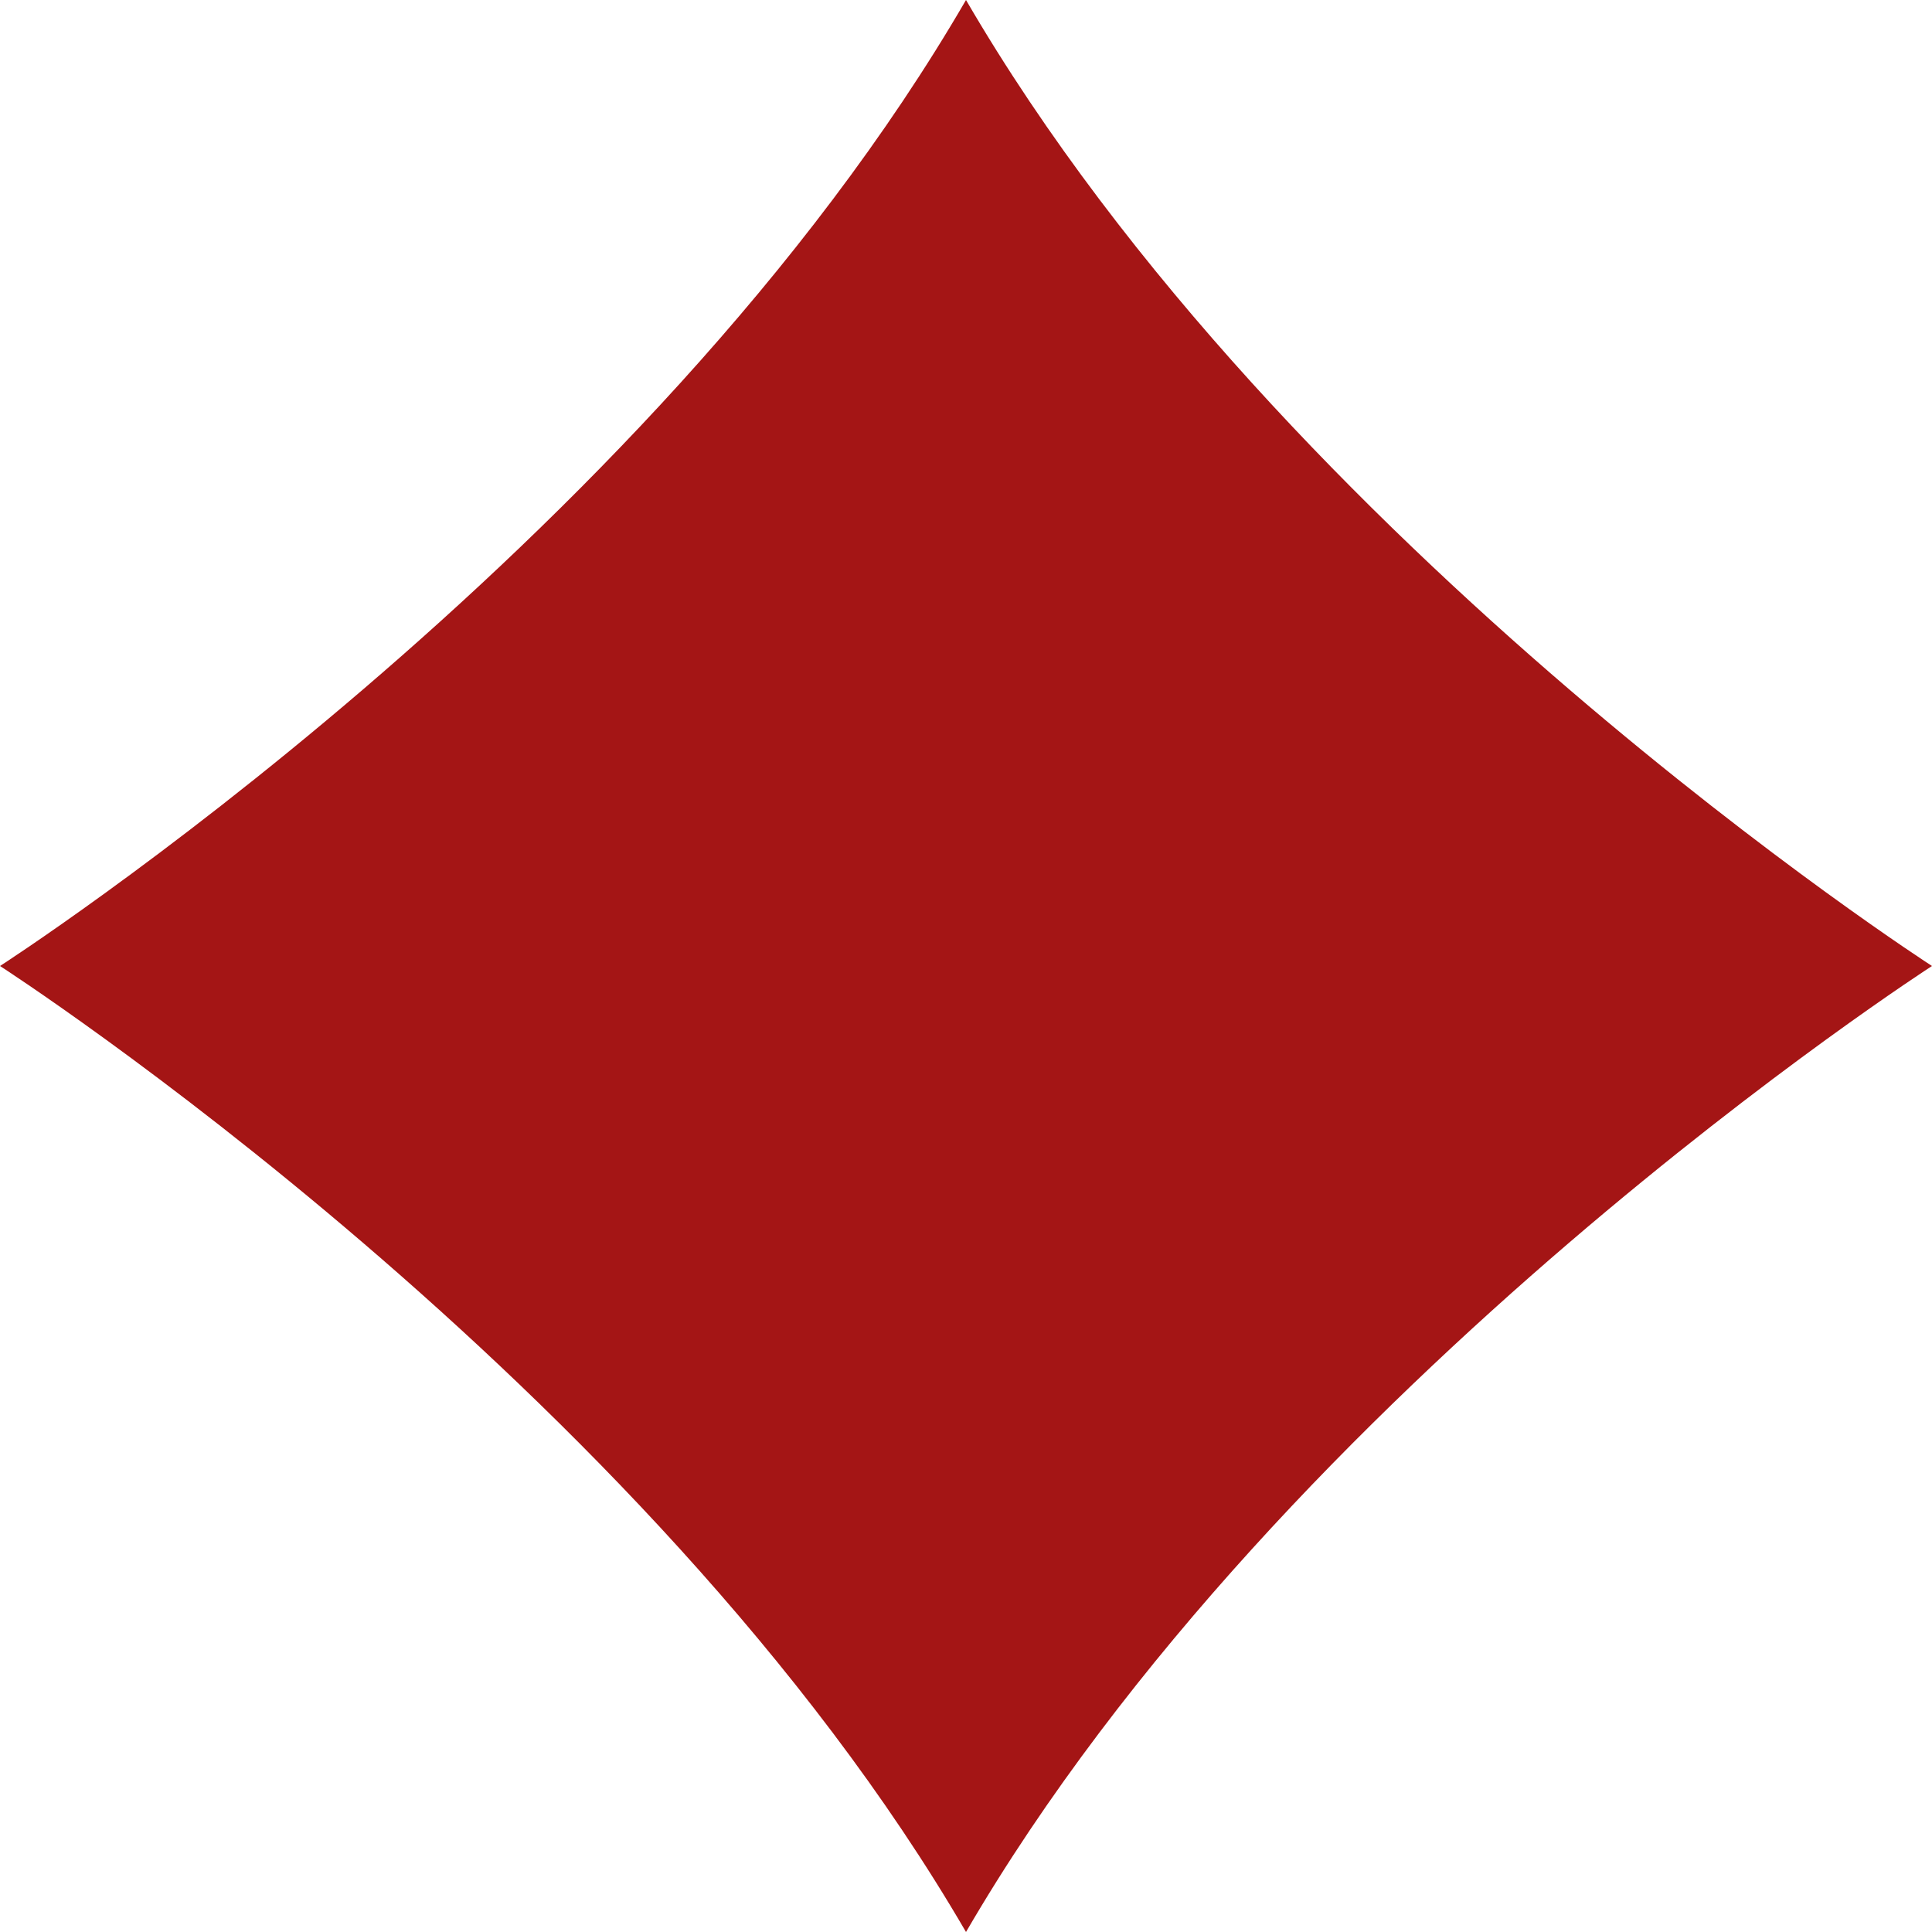 <svg width="270" height="270" viewBox="0 0 270 270" fill="none" xmlns="http://www.w3.org/2000/svg">
<path fill-rule="evenodd" clip-rule="evenodd" d="M0 135C0 135 90.415 76.829 135 0C179.698 76.829 270 135 270 135C270 135 179.698 193.171 135 270C90.302 193.171 0 135 0 135Z" fill="#A41515"/>
</svg>
